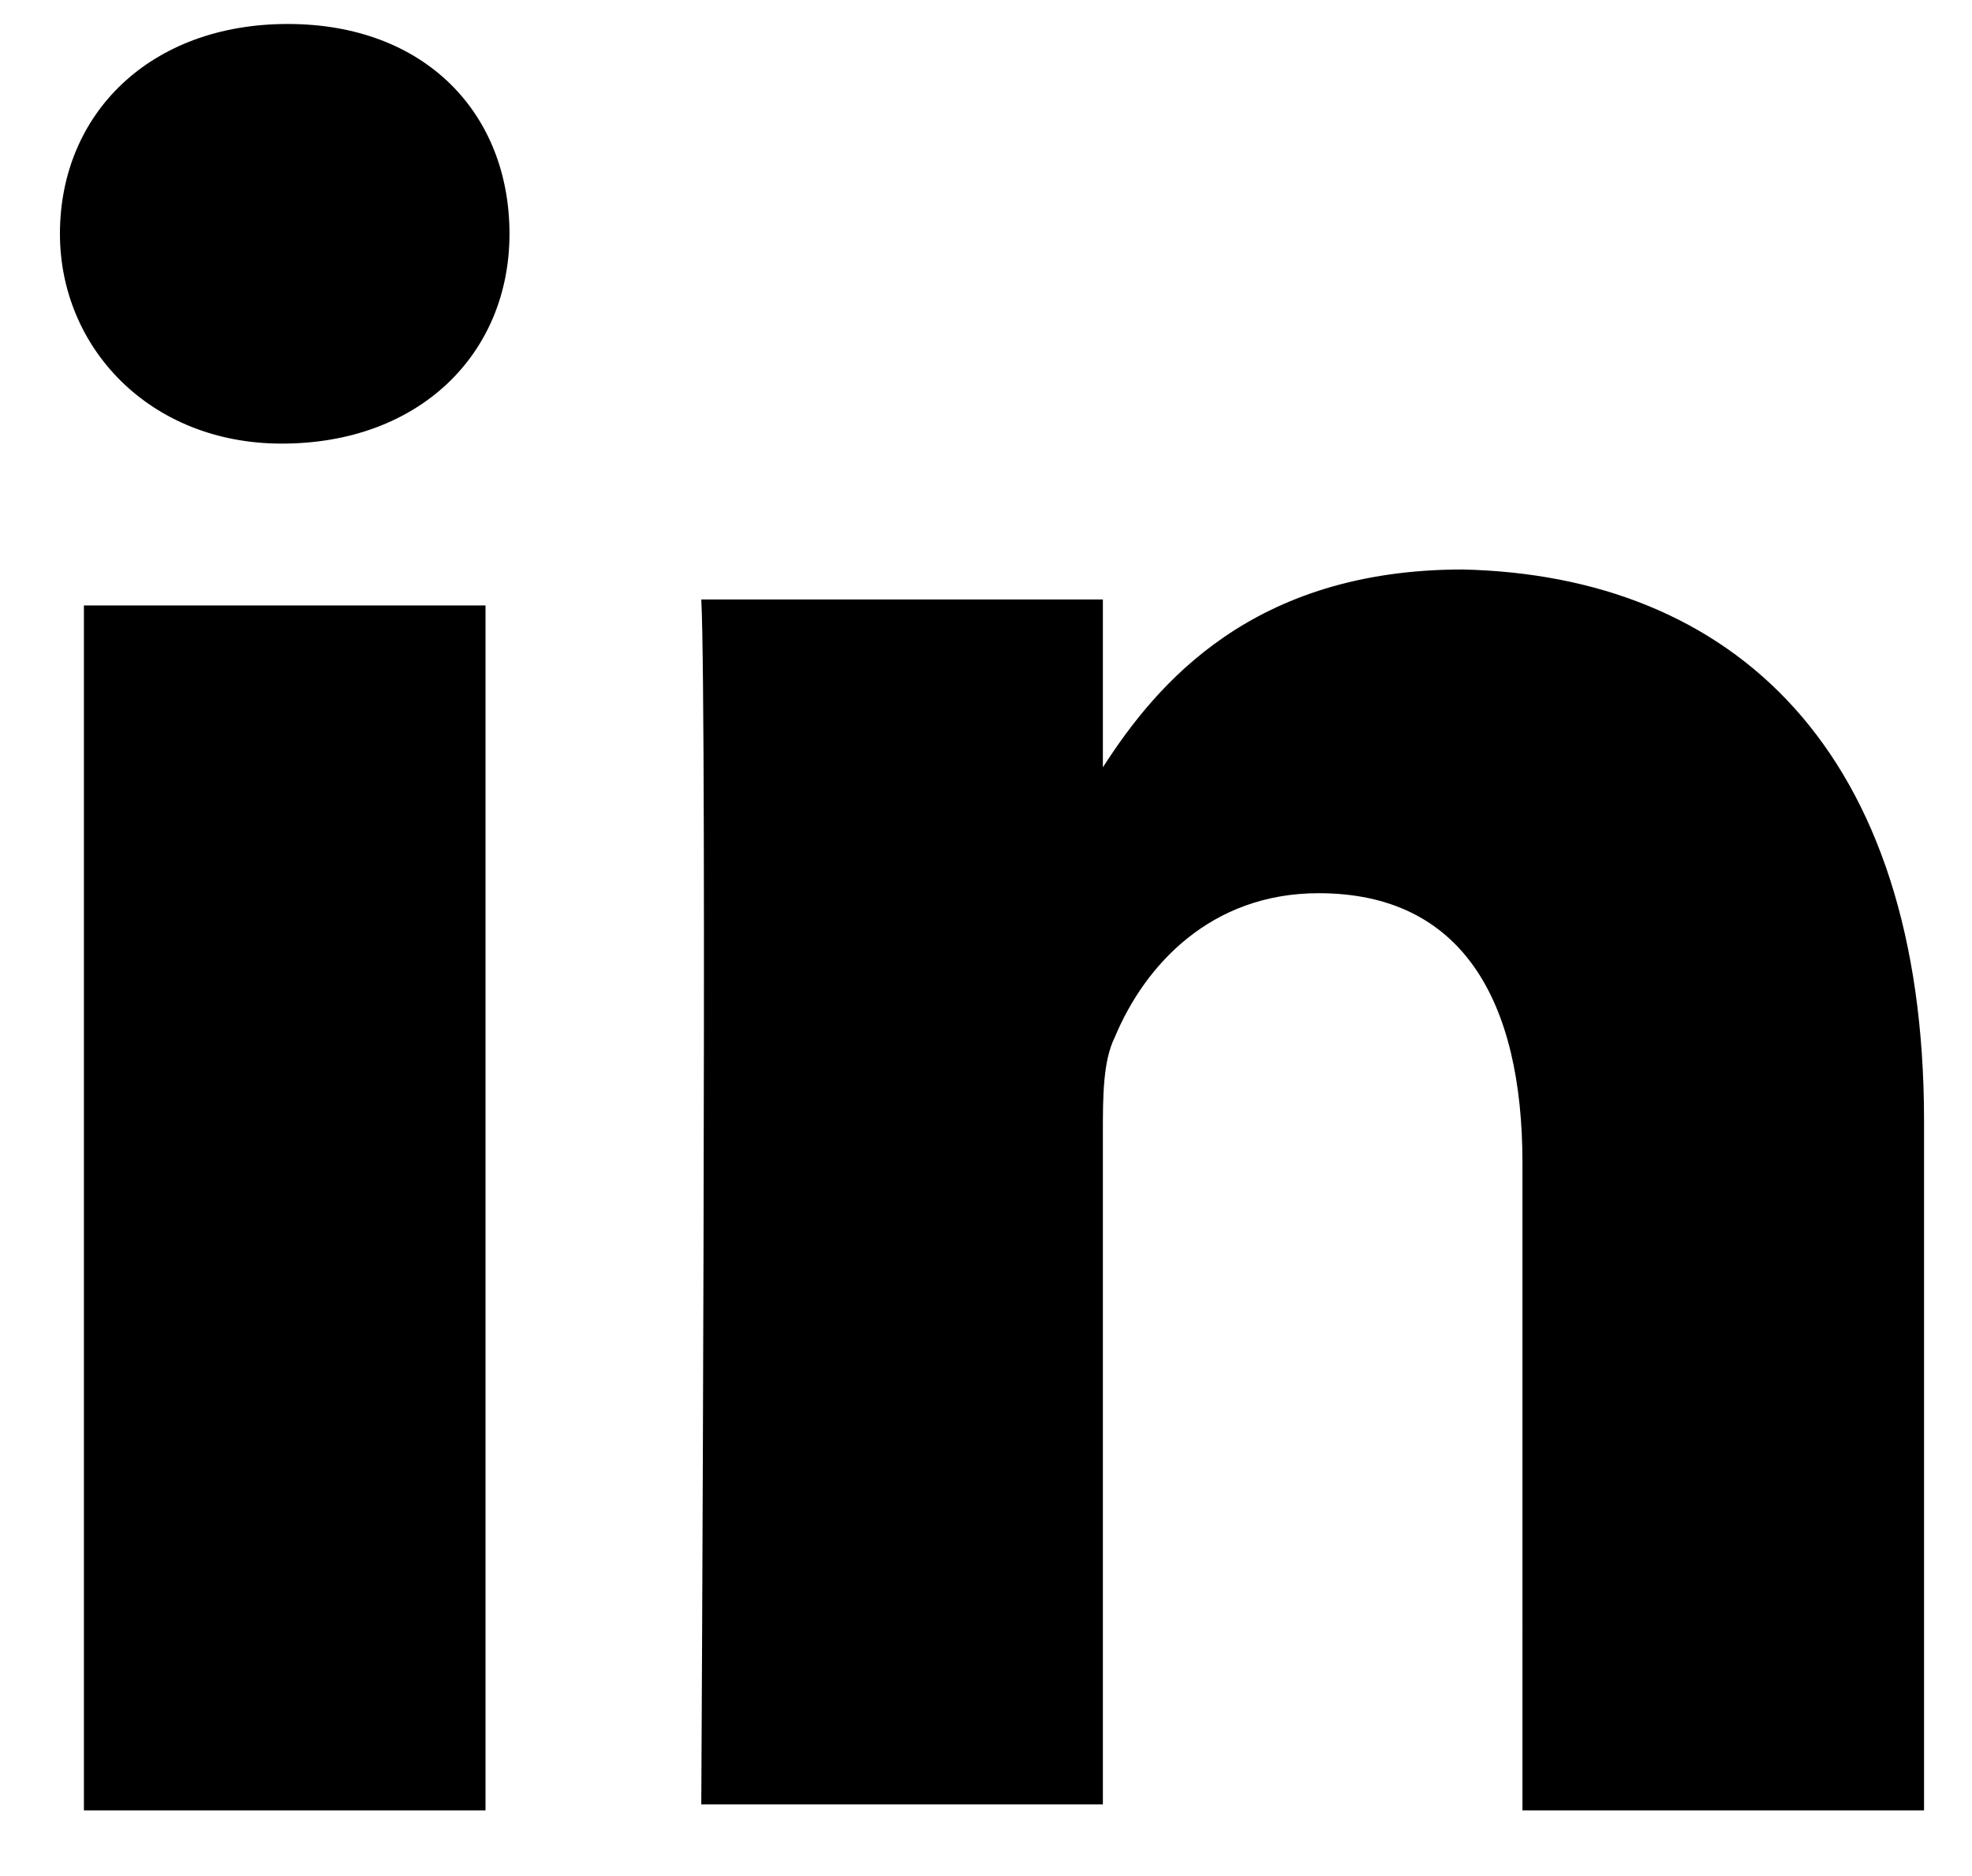 <?xml version="1.0" encoding="utf-8"?>
<!-- Generator: Adobe Illustrator 22.0.1, SVG Export Plug-In . SVG Version: 6.00 Build 0)  -->
<svg version="1.1" id="Capa_1" xmlns="http://www.w3.org/2000/svg" xmlns:xlink="http://www.w3.org/1999/xlink" x="0px" y="0px"
	 viewBox="0 0 32.9 31.3" style="enable-background:new 0 0 32.9 31.3;" xml:space="preserve">
<g>
	<path id="LinkedIn" d="M32.1,18.7v11.5h-6.7V19.4c0-2.7-1-4.5-3.4-4.5c-1.8,0-2.9,1.2-3.4,2.4c-0.2,0.4-0.2,1-0.2,1.6v11.2h-6.7
		c0,0,0.1-18.2,0-20.1h6.7v2.8c0,0,0,0,0,0.1h0v-0.1c0.9-1.4,2.5-3.3,6-3.3C28.9,9.6,32.1,12.5,32.1,18.7z M4.8,0.4
		C2.5,0.4,1,1.9,1,3.9c0,1.9,1.5,3.5,3.7,3.5h0c2.3,0,3.8-1.5,3.8-3.5C8.5,1.9,7.1,0.4,4.8,0.4z M1.4,30.2h6.7V10.1H1.4V30.2z"/>
</g>
</svg>
